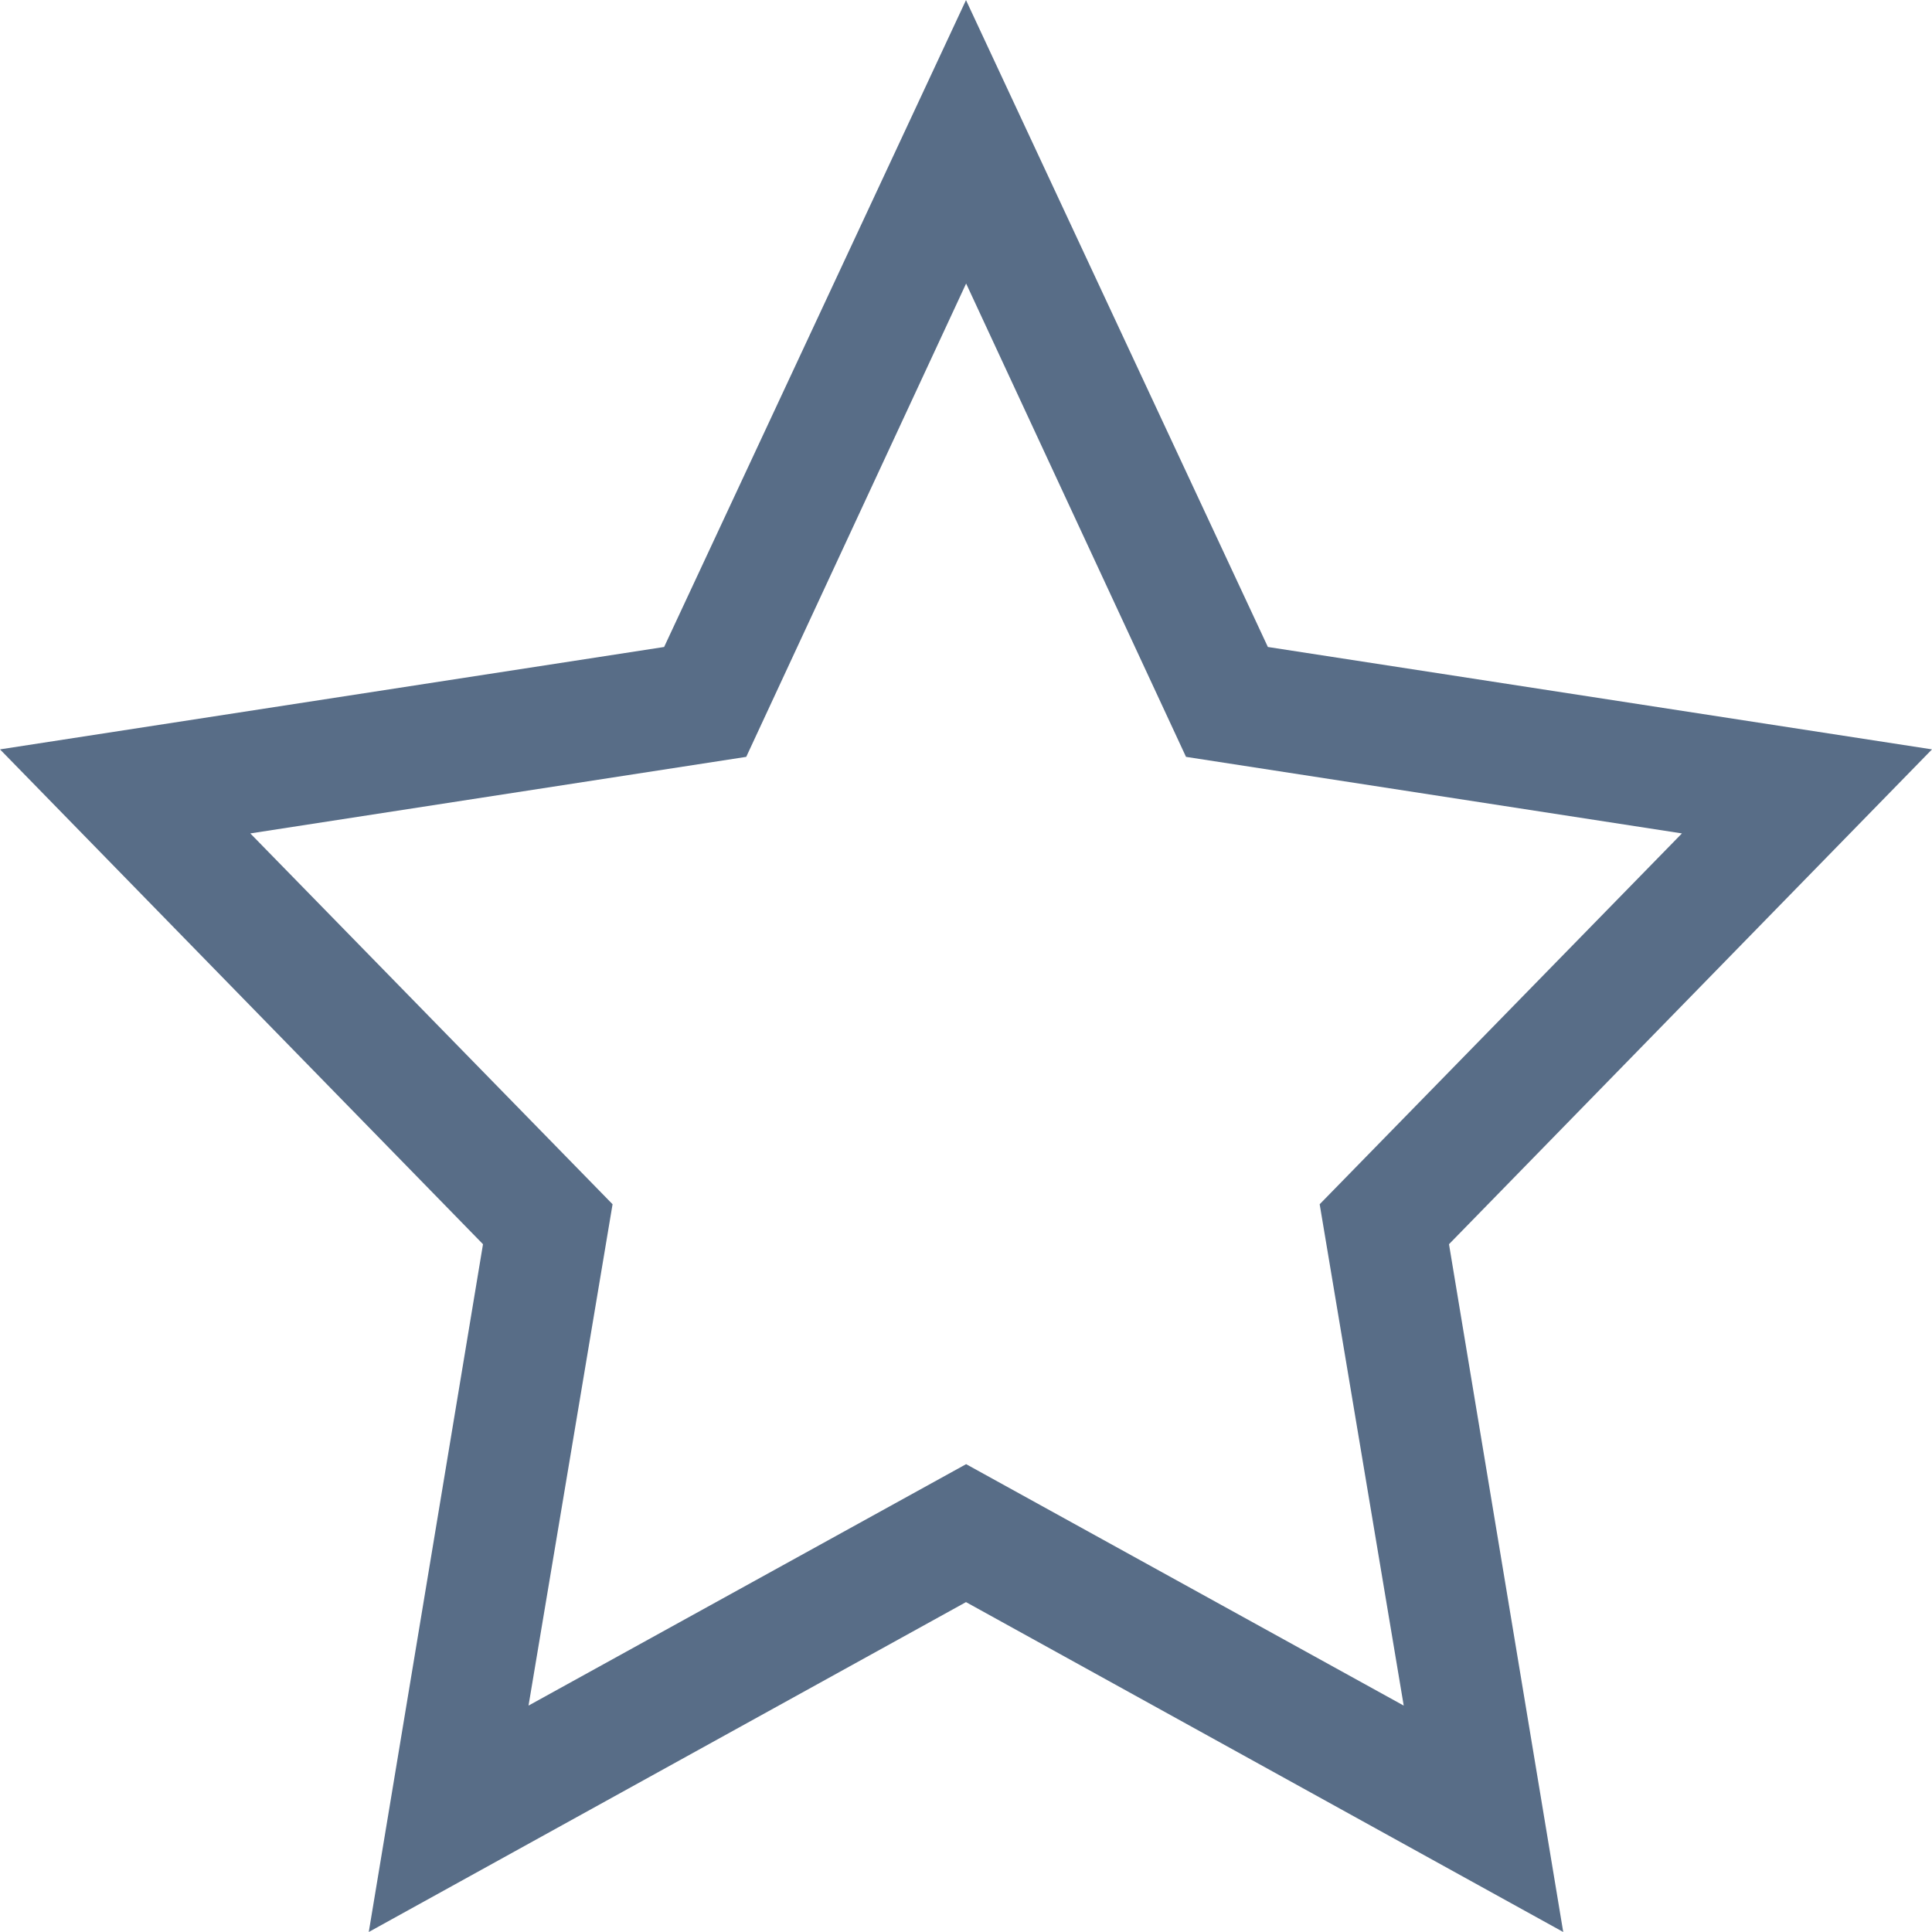 <svg xmlns="http://www.w3.org/2000/svg" viewBox="0 0 16 16"><path fill="#586d87" d="M4 10.304L0 6.206l5.5-.848L8 .001l2.5 5.357 5.5.848-4 4.098.946 5.696L8 13.268 3.054 16 4 10.304zm4 1.821l3.625 2-.696-4.152 3-3.071-4.107-.634-1.821-3.92-1.821 3.92-4.107.634 3 3.071-.696 4.152 3.625-2z"/></svg>